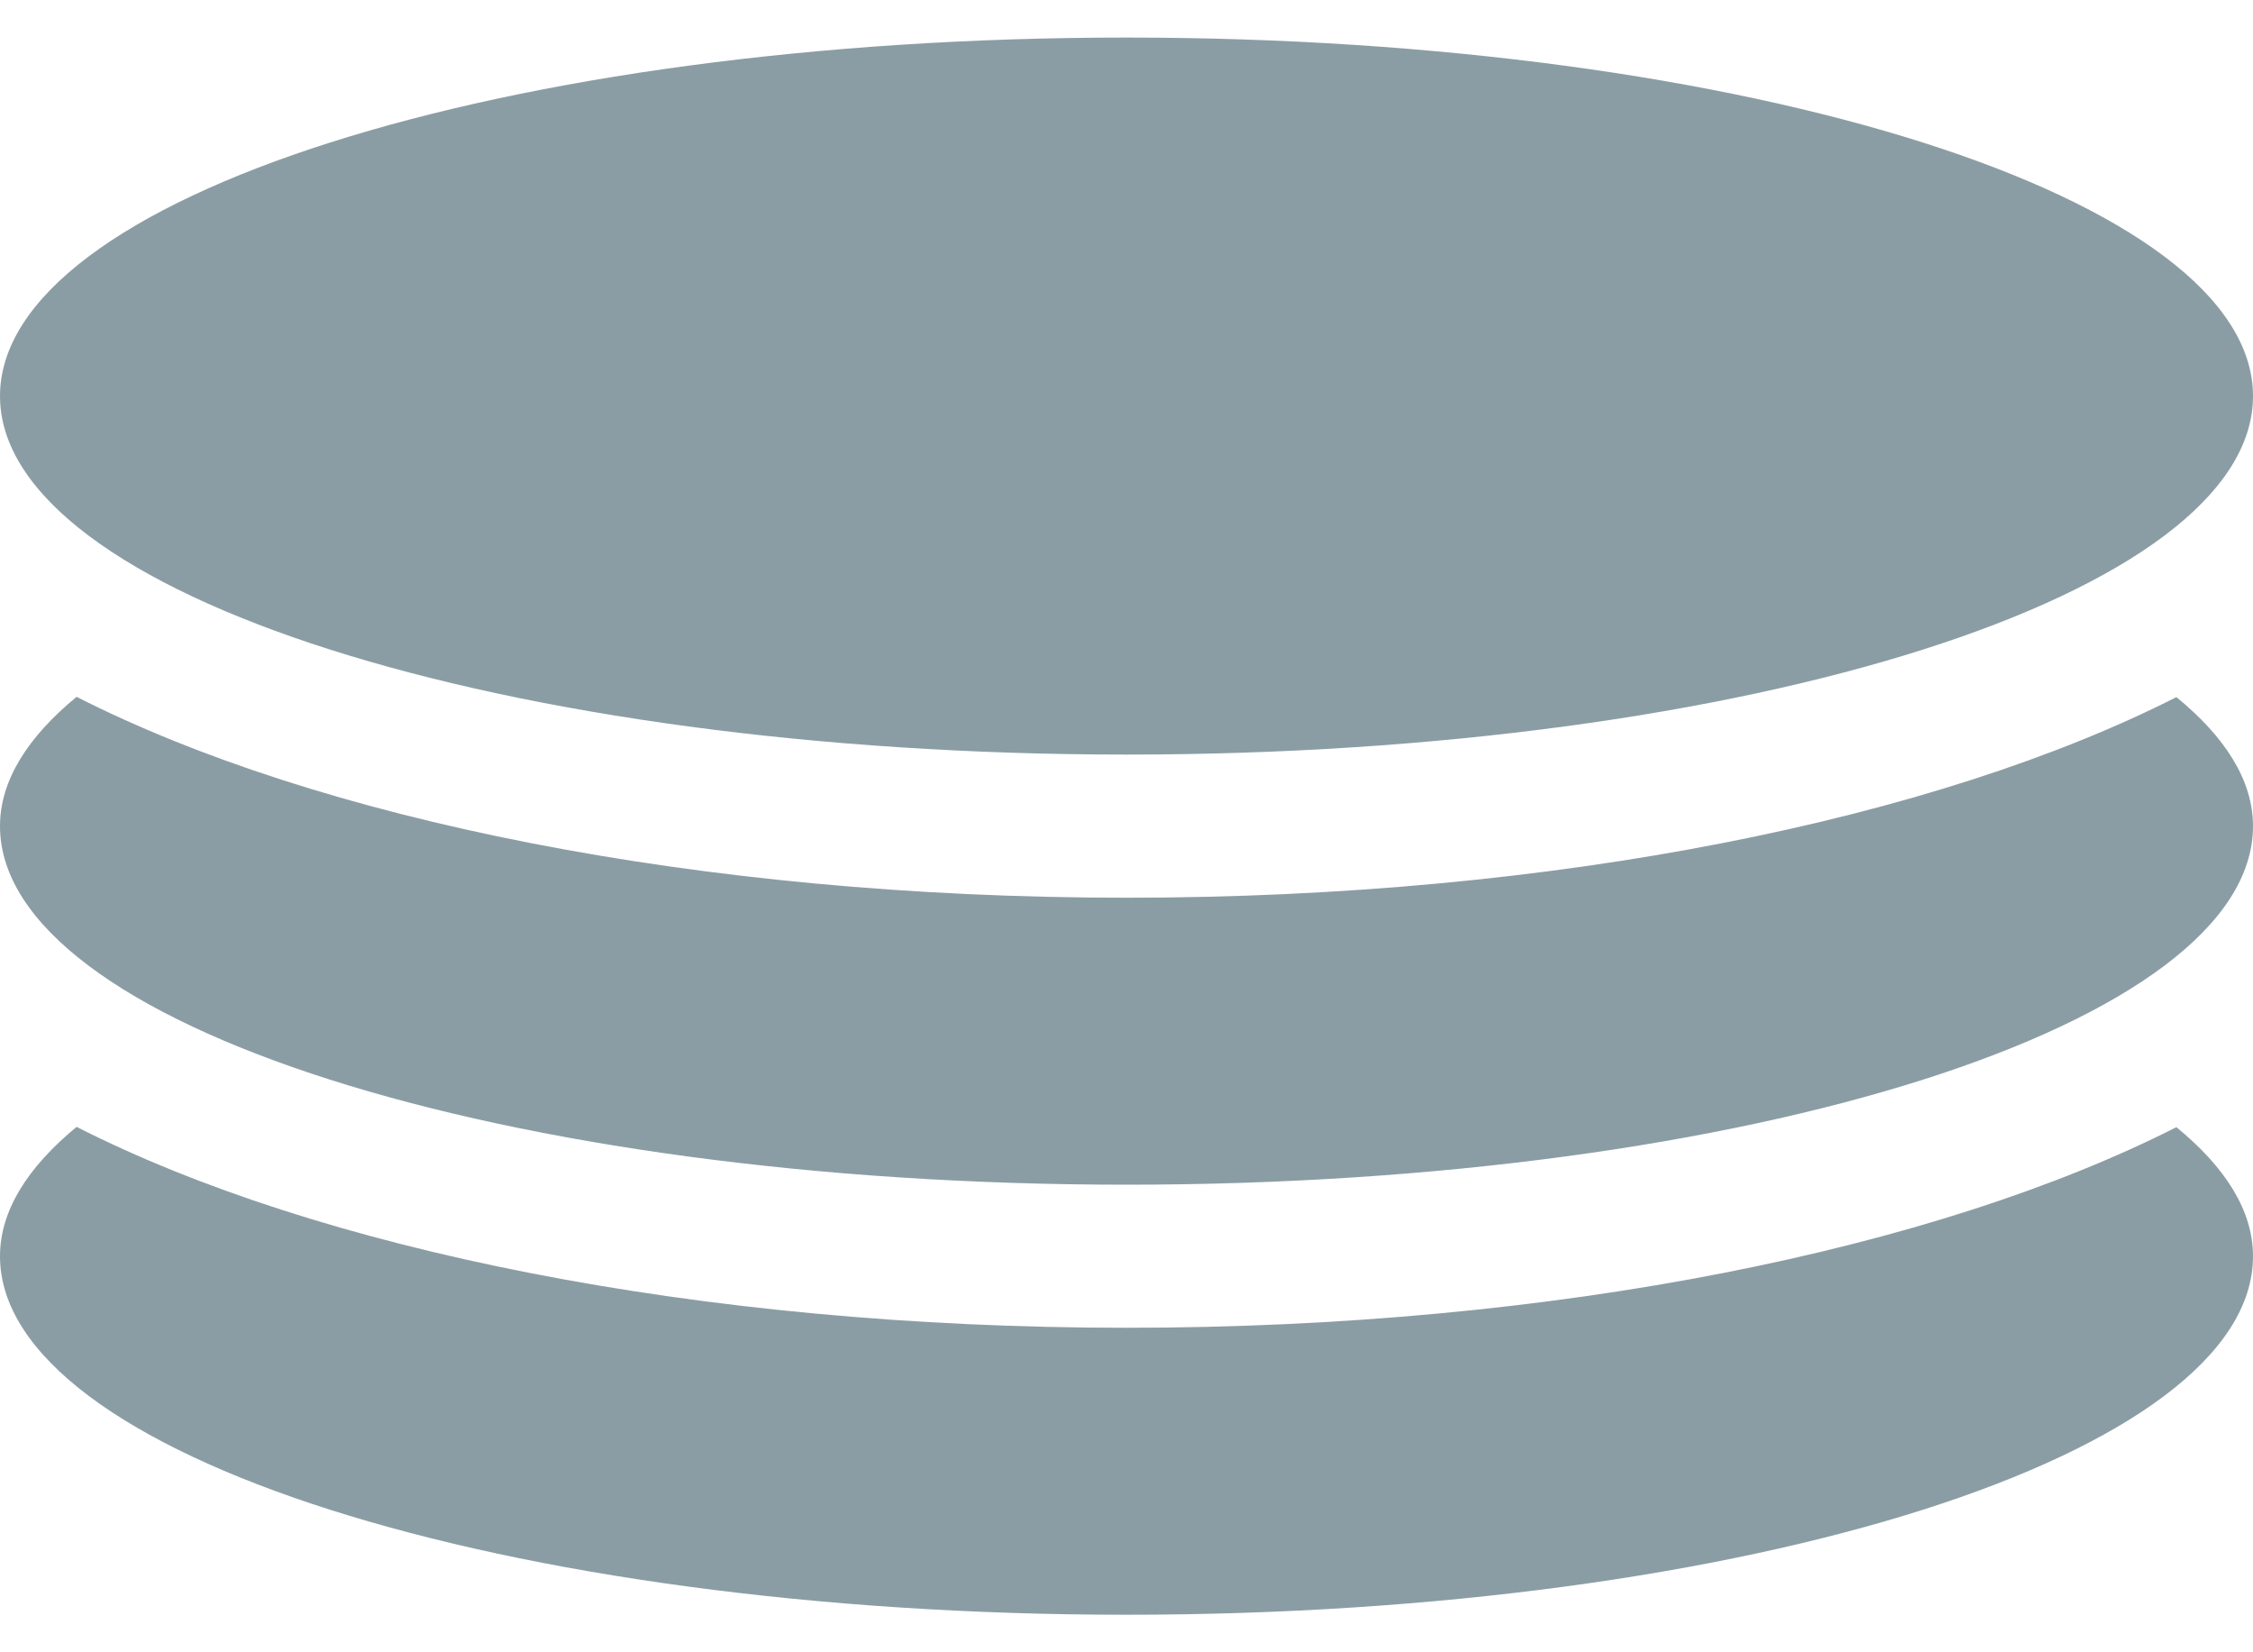 <svg width="30" height="22" viewBox="0 0 30 22" fill="none" xmlns="http://www.w3.org/2000/svg">
<path d="M15 10.047C23.285 10.047 30 7.909 30 5.274C30 2.638 23.285 0.5 15 0.5C6.715 0.5 0 2.638 0 5.274C0 7.909 6.715 10.047 15 10.047ZM15 17.679C9.275 17.679 4.213 16.628 1.02 15.004C0.369 15.541 0 16.118 0 16.727C0 19.361 6.715 21.5 15 21.5C23.285 21.5 30 19.361 30 16.727C30 16.118 29.631 15.541 28.98 15.008C25.787 16.628 20.725 17.679 15 17.679ZM15 11.953C9.275 11.953 4.213 10.902 1.02 9.278C0.369 9.814 0 10.392 0 11C0 13.635 6.715 15.774 15 15.774C23.285 15.774 30 13.635 30 11C30 10.392 29.631 9.814 28.98 9.282C25.787 10.902 20.725 11.953 15 11.953Z" fill="#8B9DA4"/>
</svg>
